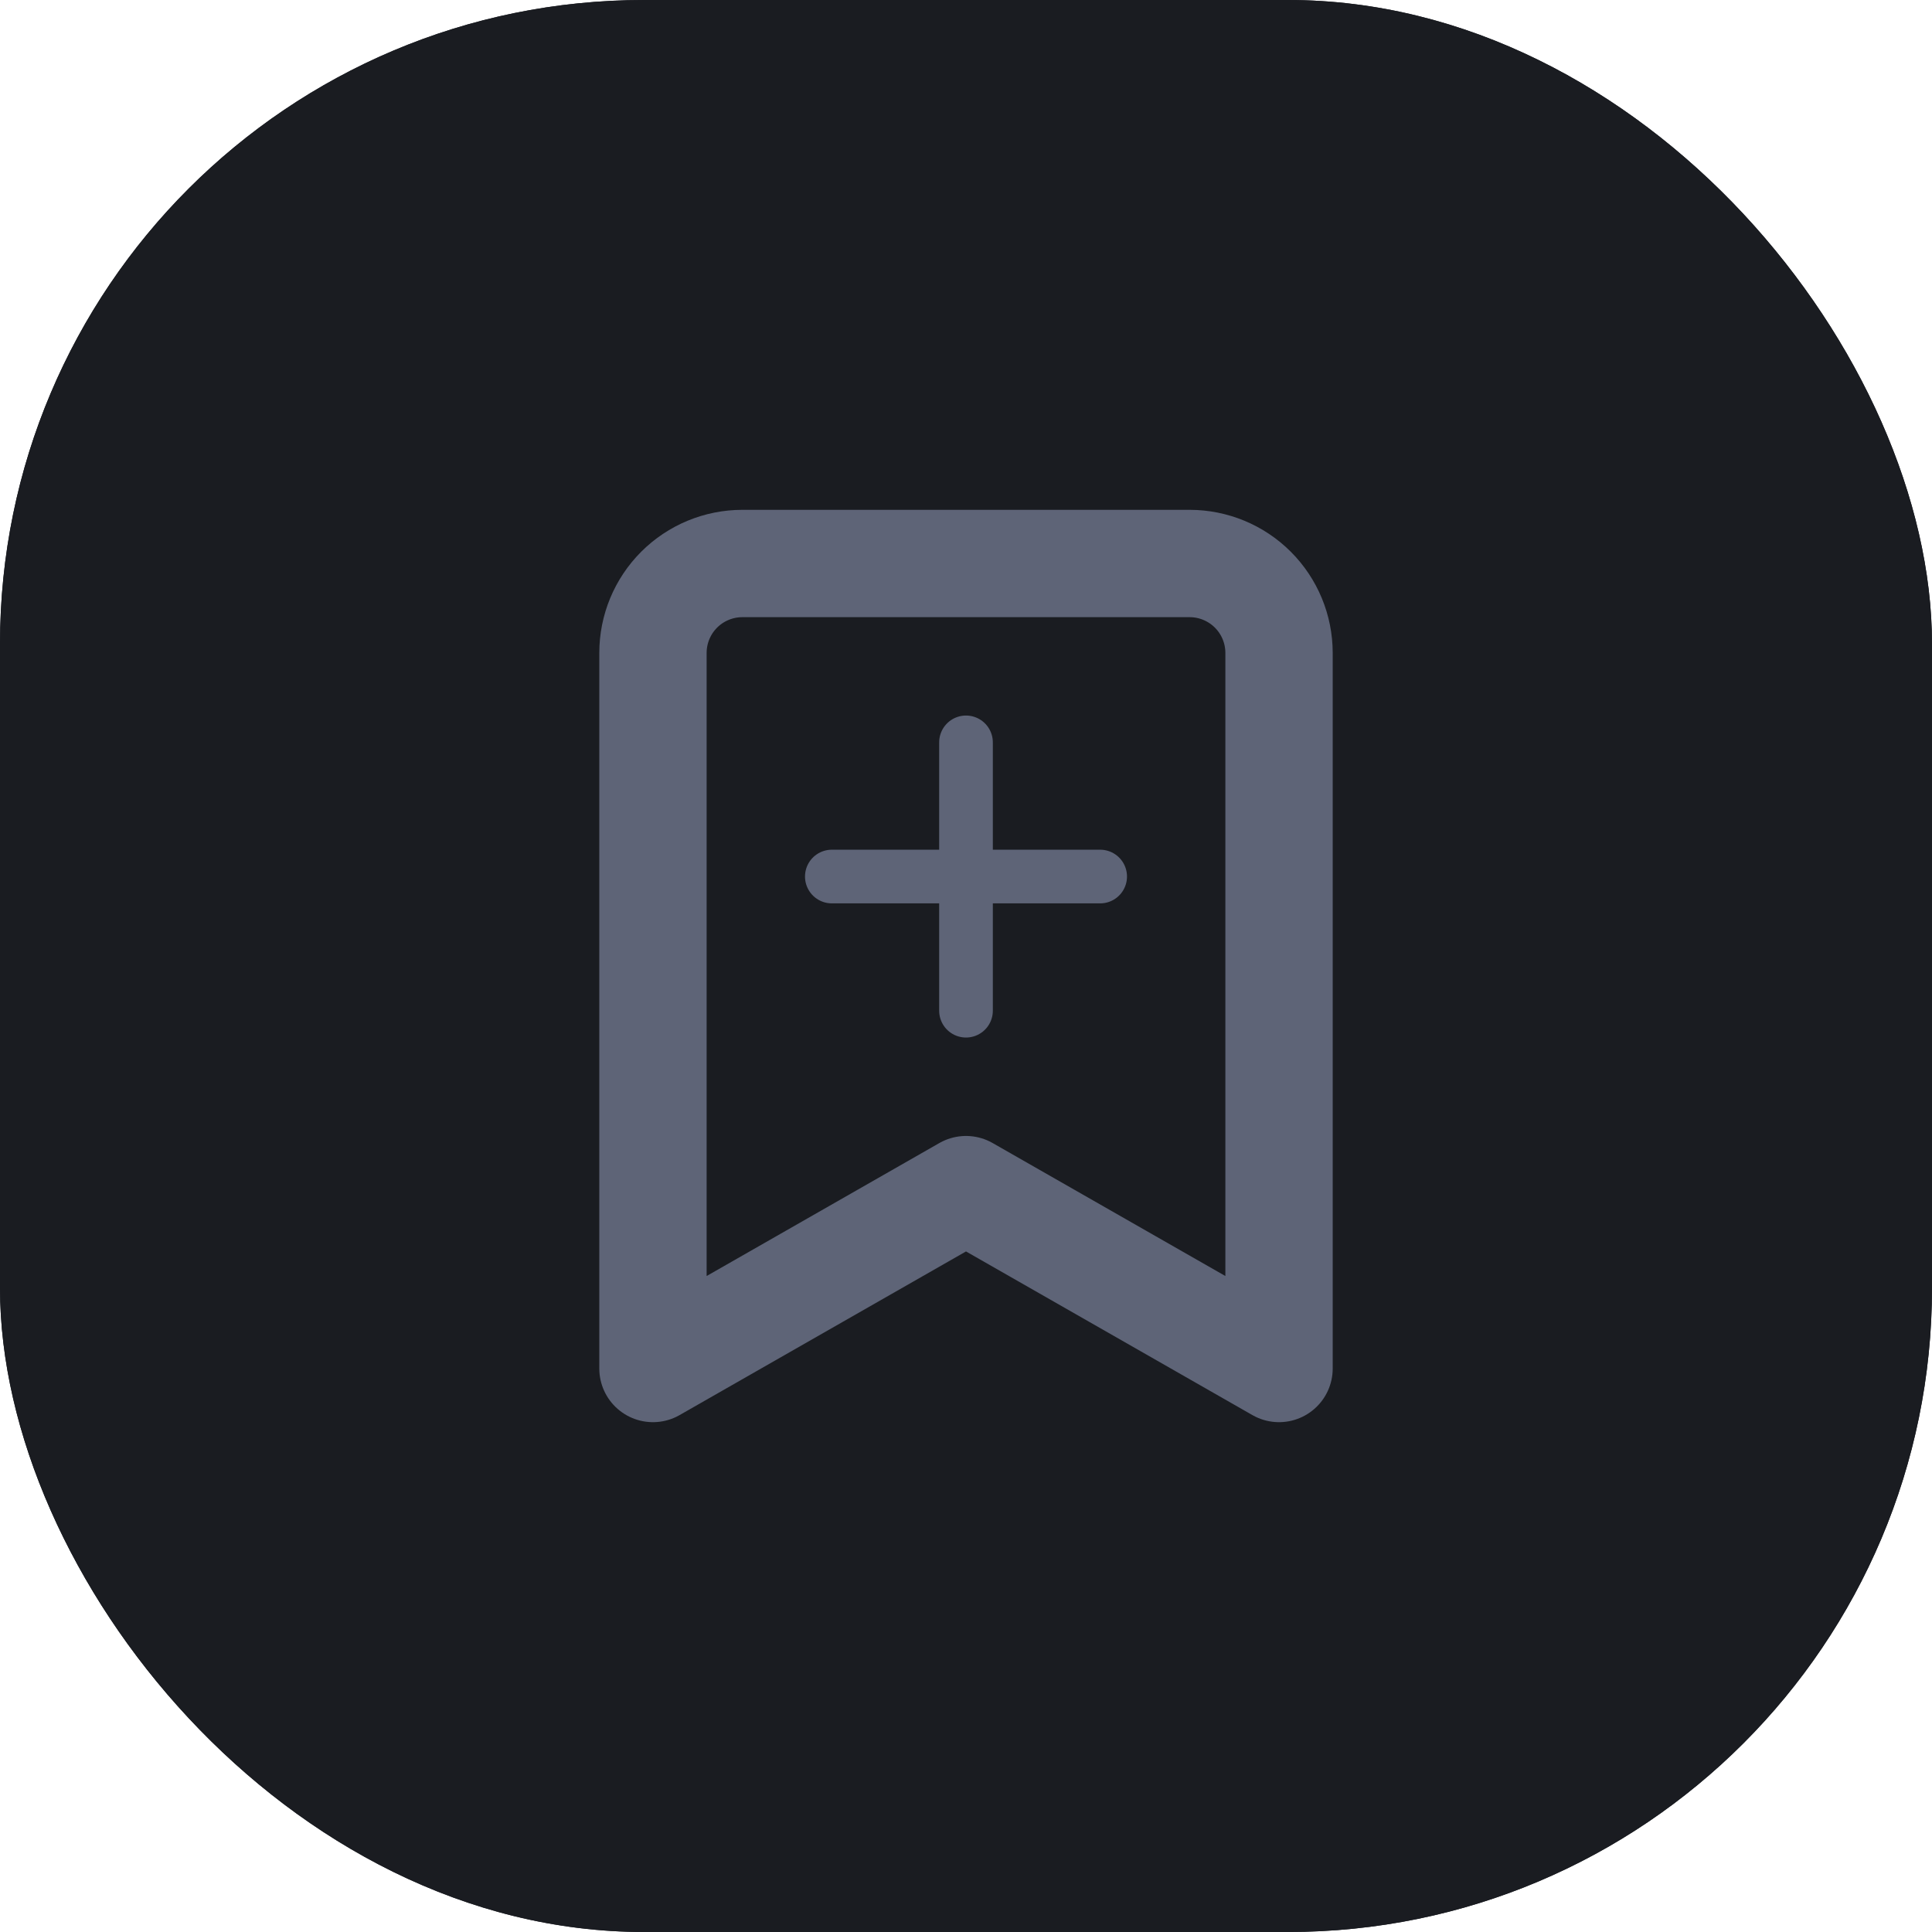<svg width="36" height="36" viewBox="0 0 36 36" fill="none" xmlns="http://www.w3.org/2000/svg">
<g clip-path="url(#clip0_1_2640)">
<rect x="0.5" y="0.5" width="35" height="35" rx="11.5" stroke="#1E2026"/>
<rect width="36" height="36" rx="12" fill="#1A1C21"/>
</g>
<path d="M23.833 25.5L18 22.167L12.167 25.5V12.167C12.167 11.725 12.342 11.301 12.655 10.988C12.967 10.676 13.391 10.5 13.833 10.5H22.167C22.609 10.5 23.033 10.676 23.345 10.988C23.658 11.301 23.833 11.725 23.833 12.167V25.5Z" stroke="#5E6477" stroke-width="2" stroke-linecap="round" stroke-linejoin="round"/>
<path d="M18 13.833V18.833" stroke="#5E6477" stroke-linecap="round" stroke-linejoin="round"/>
<path d="M20.5 16.333H15.5" stroke="#5E6477" stroke-linecap="round" stroke-linejoin="round"/>
<defs>
<clipPath id="clip0_1_2640">
<rect width="36" height="36" rx="12" fill="white"/>
</clipPath>
</defs>
</svg>
